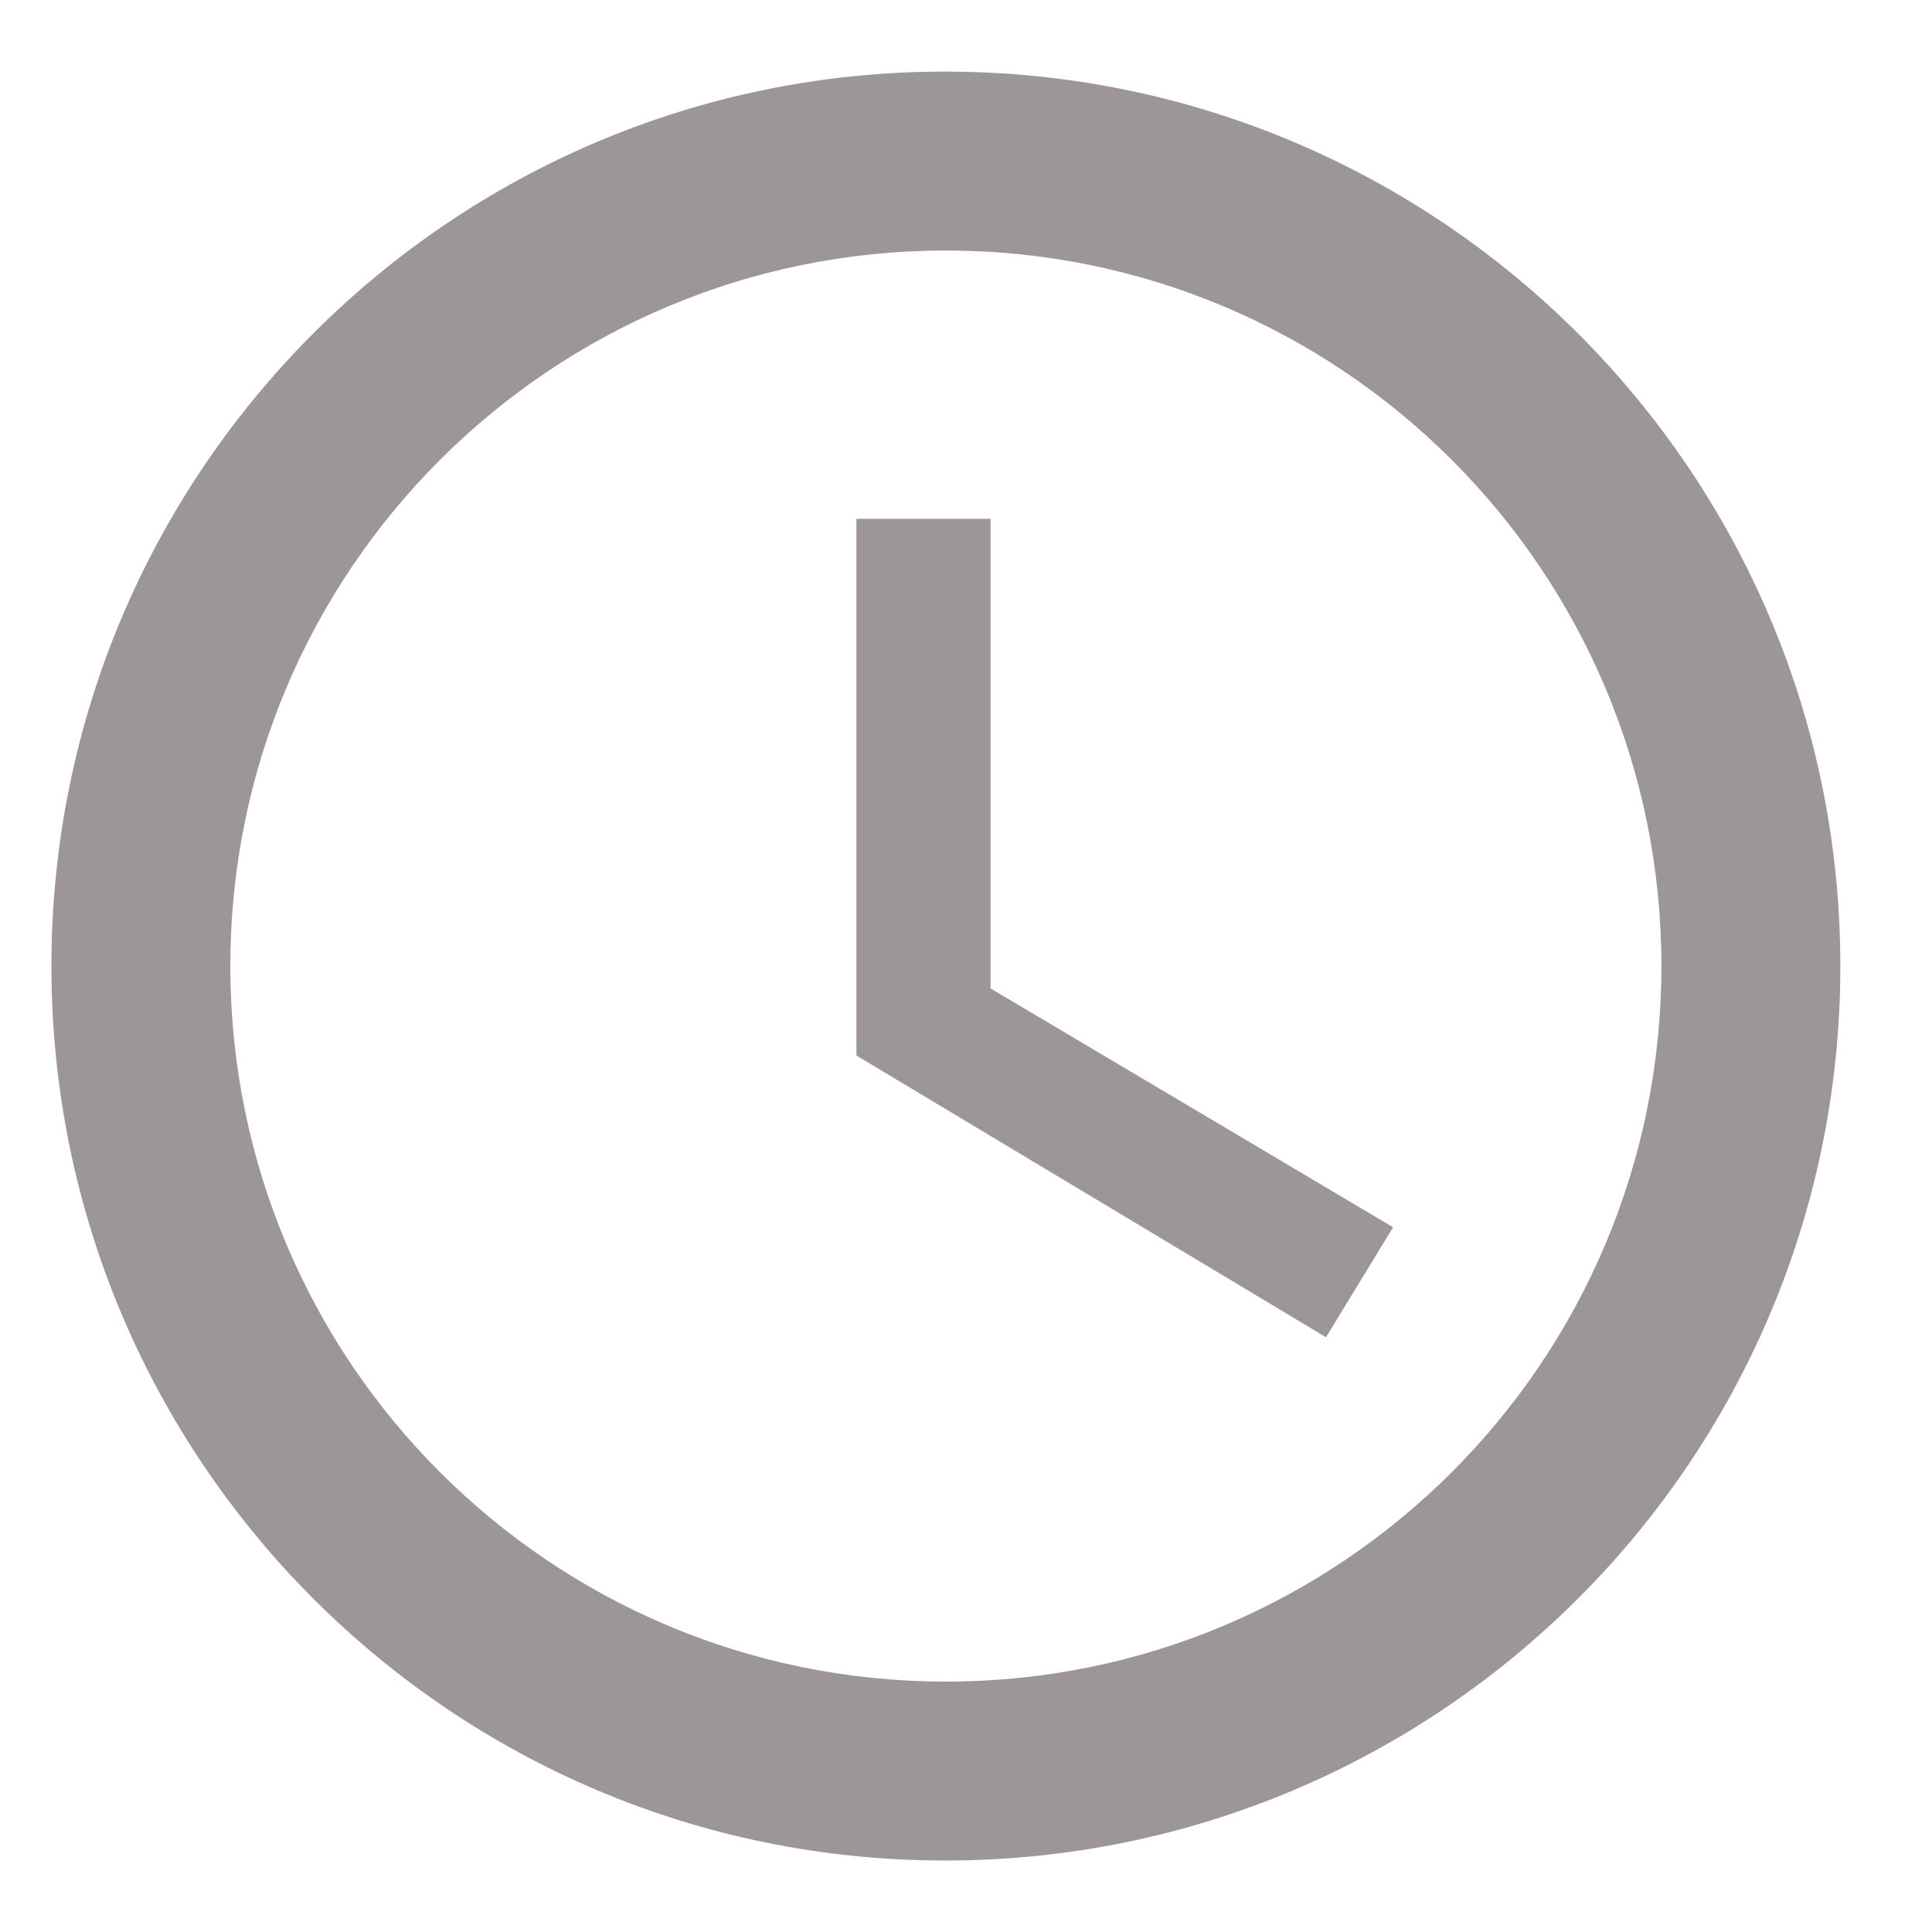 <svg width="18" height="18" viewBox="0 0 18 18" fill="none" xmlns="http://www.w3.org/2000/svg">
<path d="M8.804 0.667C4.204 0.667 0.479 4.4 0.479 9C0.479 13.6 4.204 17.334 8.804 17.334C13.413 17.334 17.146 13.6 17.146 9C17.146 4.4 13.413 0.667 8.804 0.667ZM8.813 15.667C5.129 15.667 2.146 12.684 2.146 9C2.146 5.317 5.129 2.334 8.813 2.334C12.496 2.334 15.479 5.317 15.479 9C15.479 12.684 12.496 15.667 8.813 15.667ZM9.229 4.834H7.979V9.834L12.354 12.459L12.979 11.434L9.229 9.209V4.834Z" fill="#9C9696"/>
</svg>
